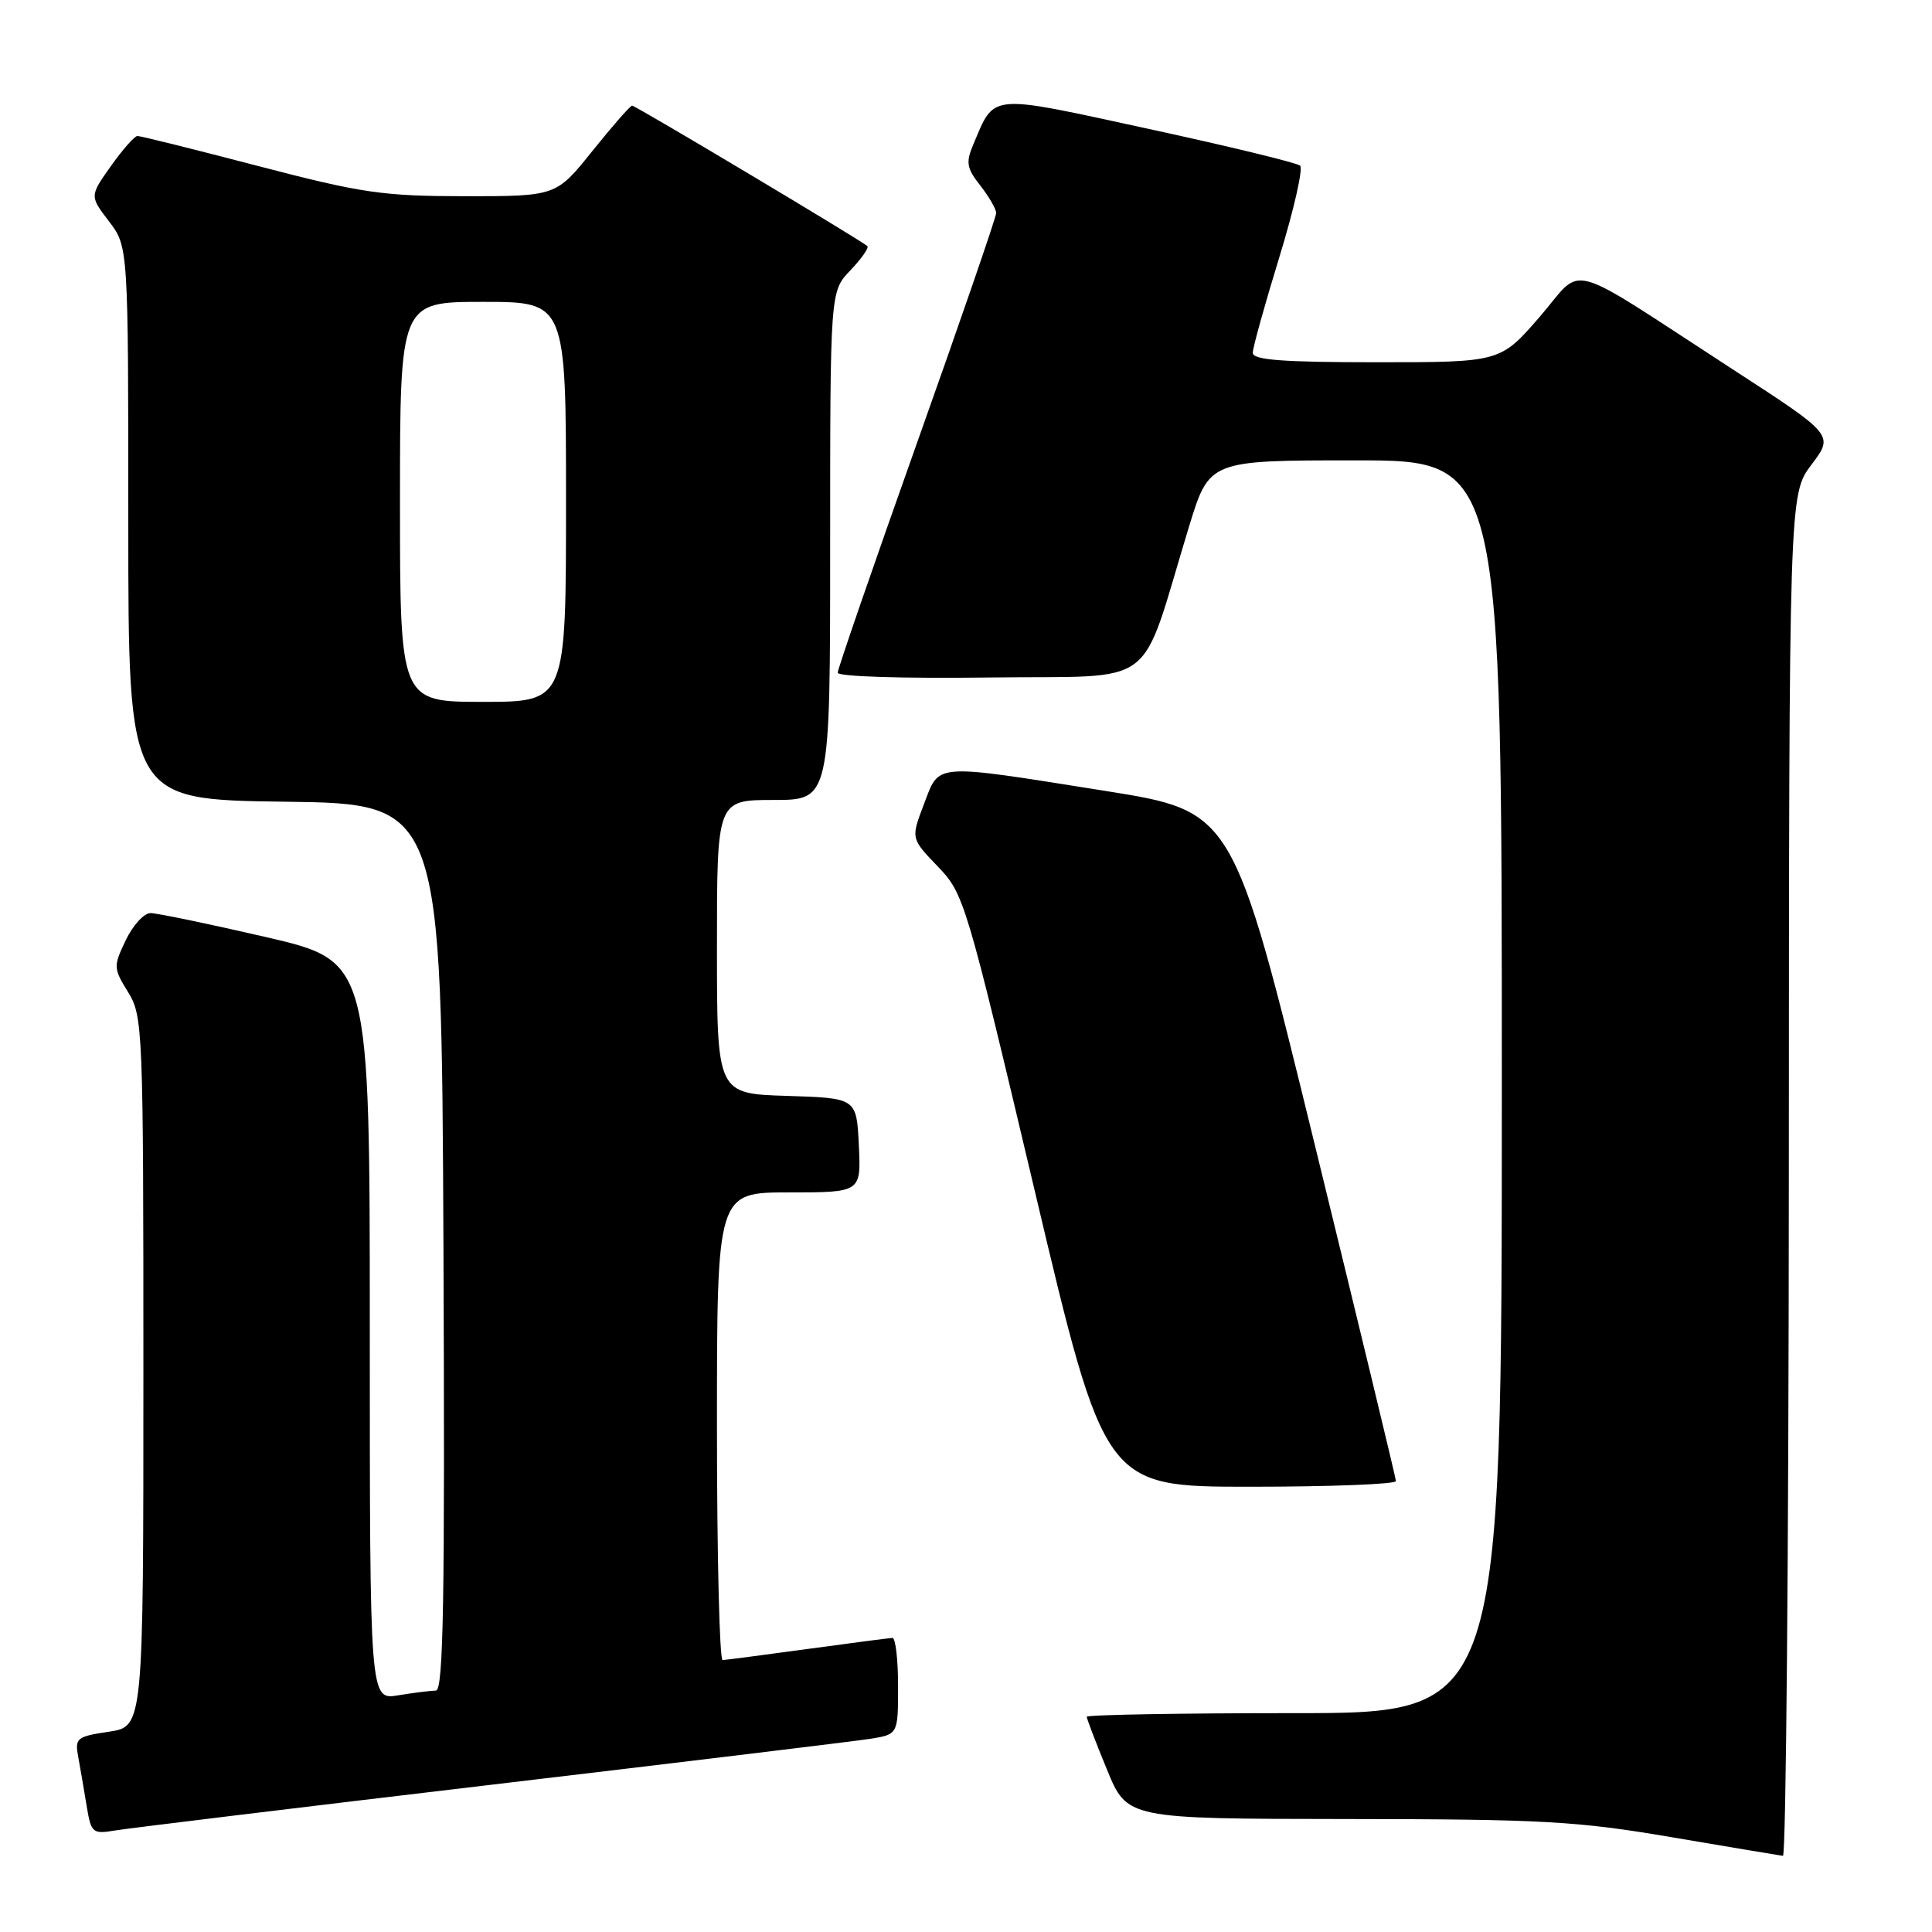 <?xml version="1.0" encoding="UTF-8" standalone="no"?>
<!DOCTYPE svg PUBLIC "-//W3C//DTD SVG 1.1//EN" "http://www.w3.org/Graphics/SVG/1.1/DTD/svg11.dtd" >
<svg xmlns="http://www.w3.org/2000/svg" xmlns:xlink="http://www.w3.org/1999/xlink" version="1.1" viewBox="0 0 256 256">
 <g >
 <path fill="currentColor"
d=" M 237.03 155.75 C 237.06 65.50 237.06 65.50 240.03 61.57 C 243.00 57.64 243.00 57.64 229.75 49.04 C 206.83 34.17 210.03 35.04 204.01 41.99 C 198.80 48.00 198.80 48.00 182.40 48.00 C 169.95 48.00 166.00 47.70 166.00 46.75 C 166.00 46.06 167.59 40.36 169.52 34.07 C 171.45 27.78 172.69 22.33 172.27 21.95 C 171.85 21.57 162.80 19.38 152.16 17.07 C 130.73 12.42 131.87 12.31 128.94 19.21 C 127.96 21.52 128.10 22.32 129.90 24.59 C 131.05 26.07 132.00 27.70 132.00 28.23 C 132.00 28.75 127.28 42.47 121.50 58.71 C 115.73 74.95 111.00 88.65 111.00 89.14 C 111.00 89.65 119.68 89.92 131.17 89.77 C 153.92 89.47 150.82 91.81 157.56 69.75 C 160.24 61.00 160.24 61.00 179.62 61.00 C 199.00 61.00 199.00 61.00 199.00 144.00 C 199.00 227.00 199.00 227.00 171.50 227.00 C 156.38 227.00 144.00 227.22 144.00 227.48 C 144.00 227.74 145.20 230.89 146.68 234.48 C 149.35 241.00 149.35 241.00 178.43 241.03 C 204.41 241.05 208.99 241.31 221.50 243.44 C 229.20 244.75 235.84 245.86 236.25 245.91 C 236.66 245.96 237.01 205.39 237.03 155.75 Z  M 65.00 236.50 C 90.58 233.47 113.19 230.73 115.25 230.41 C 119.00 229.82 119.00 229.82 119.00 223.41 C 119.00 219.89 118.66 217.01 118.25 217.03 C 117.84 217.05 112.78 217.71 107.00 218.50 C 101.22 219.29 96.16 219.95 95.75 219.97 C 95.34 219.99 95.00 206.05 95.00 189.00 C 95.00 158.00 95.00 158.00 104.55 158.00 C 114.10 158.00 114.10 158.00 113.80 151.75 C 113.50 145.50 113.50 145.50 104.25 145.21 C 95.00 144.92 95.00 144.92 95.00 125.46 C 95.00 106.00 95.00 106.00 102.50 106.00 C 110.00 106.00 110.00 106.00 110.00 72.30 C 110.00 38.61 110.00 38.61 112.68 35.82 C 114.15 34.28 115.16 32.84 114.93 32.61 C 114.16 31.88 84.22 14.00 83.76 14.00 C 83.51 14.00 81.15 16.70 78.50 20.00 C 73.69 26.00 73.69 26.00 61.59 26.00 C 50.71 25.99 47.96 25.59 34.21 22.00 C 25.80 19.80 18.60 18.01 18.21 18.02 C 17.82 18.03 16.24 19.83 14.69 22.01 C 11.88 25.98 11.88 25.98 14.44 29.33 C 17.00 32.69 17.00 32.69 17.00 69.32 C 17.00 105.96 17.00 105.96 37.75 106.23 C 58.50 106.50 58.50 106.50 58.76 165.25 C 58.96 211.91 58.76 224.00 57.76 224.01 C 57.07 224.02 54.81 224.30 52.75 224.64 C 49.00 225.26 49.00 225.26 49.00 176.31 C 49.00 127.36 49.00 127.36 35.25 124.17 C 27.69 122.42 20.80 120.99 19.94 120.99 C 19.07 121.00 17.60 122.62 16.66 124.59 C 15.01 128.04 15.02 128.30 16.97 131.46 C 18.93 134.63 19.00 136.28 19.00 181.75 C 19.00 228.77 19.00 228.77 14.44 229.46 C 10.15 230.10 9.90 230.30 10.37 232.82 C 10.64 234.29 11.14 237.20 11.48 239.29 C 12.08 242.90 12.25 243.05 15.30 242.54 C 17.06 242.25 39.42 239.53 65.00 236.50 Z  M 184.97 196.25 C 184.95 195.84 180.09 175.70 174.17 151.50 C 163.41 107.50 163.41 107.50 146.46 104.80 C 123.39 101.14 124.53 101.06 122.43 106.55 C 120.69 111.10 120.69 111.10 124.25 114.80 C 127.74 118.43 127.99 119.28 137.10 157.75 C 146.38 197.00 146.38 197.00 165.69 197.00 C 176.31 197.00 184.98 196.66 184.97 196.25 Z  M 53.00 66.50 C 53.00 40.00 53.00 40.00 64.00 40.00 C 75.00 40.00 75.00 40.00 75.00 66.50 C 75.00 93.00 75.00 93.00 64.00 93.00 C 53.00 93.00 53.00 93.00 53.00 66.50 Z "/>
</g>
</svg>